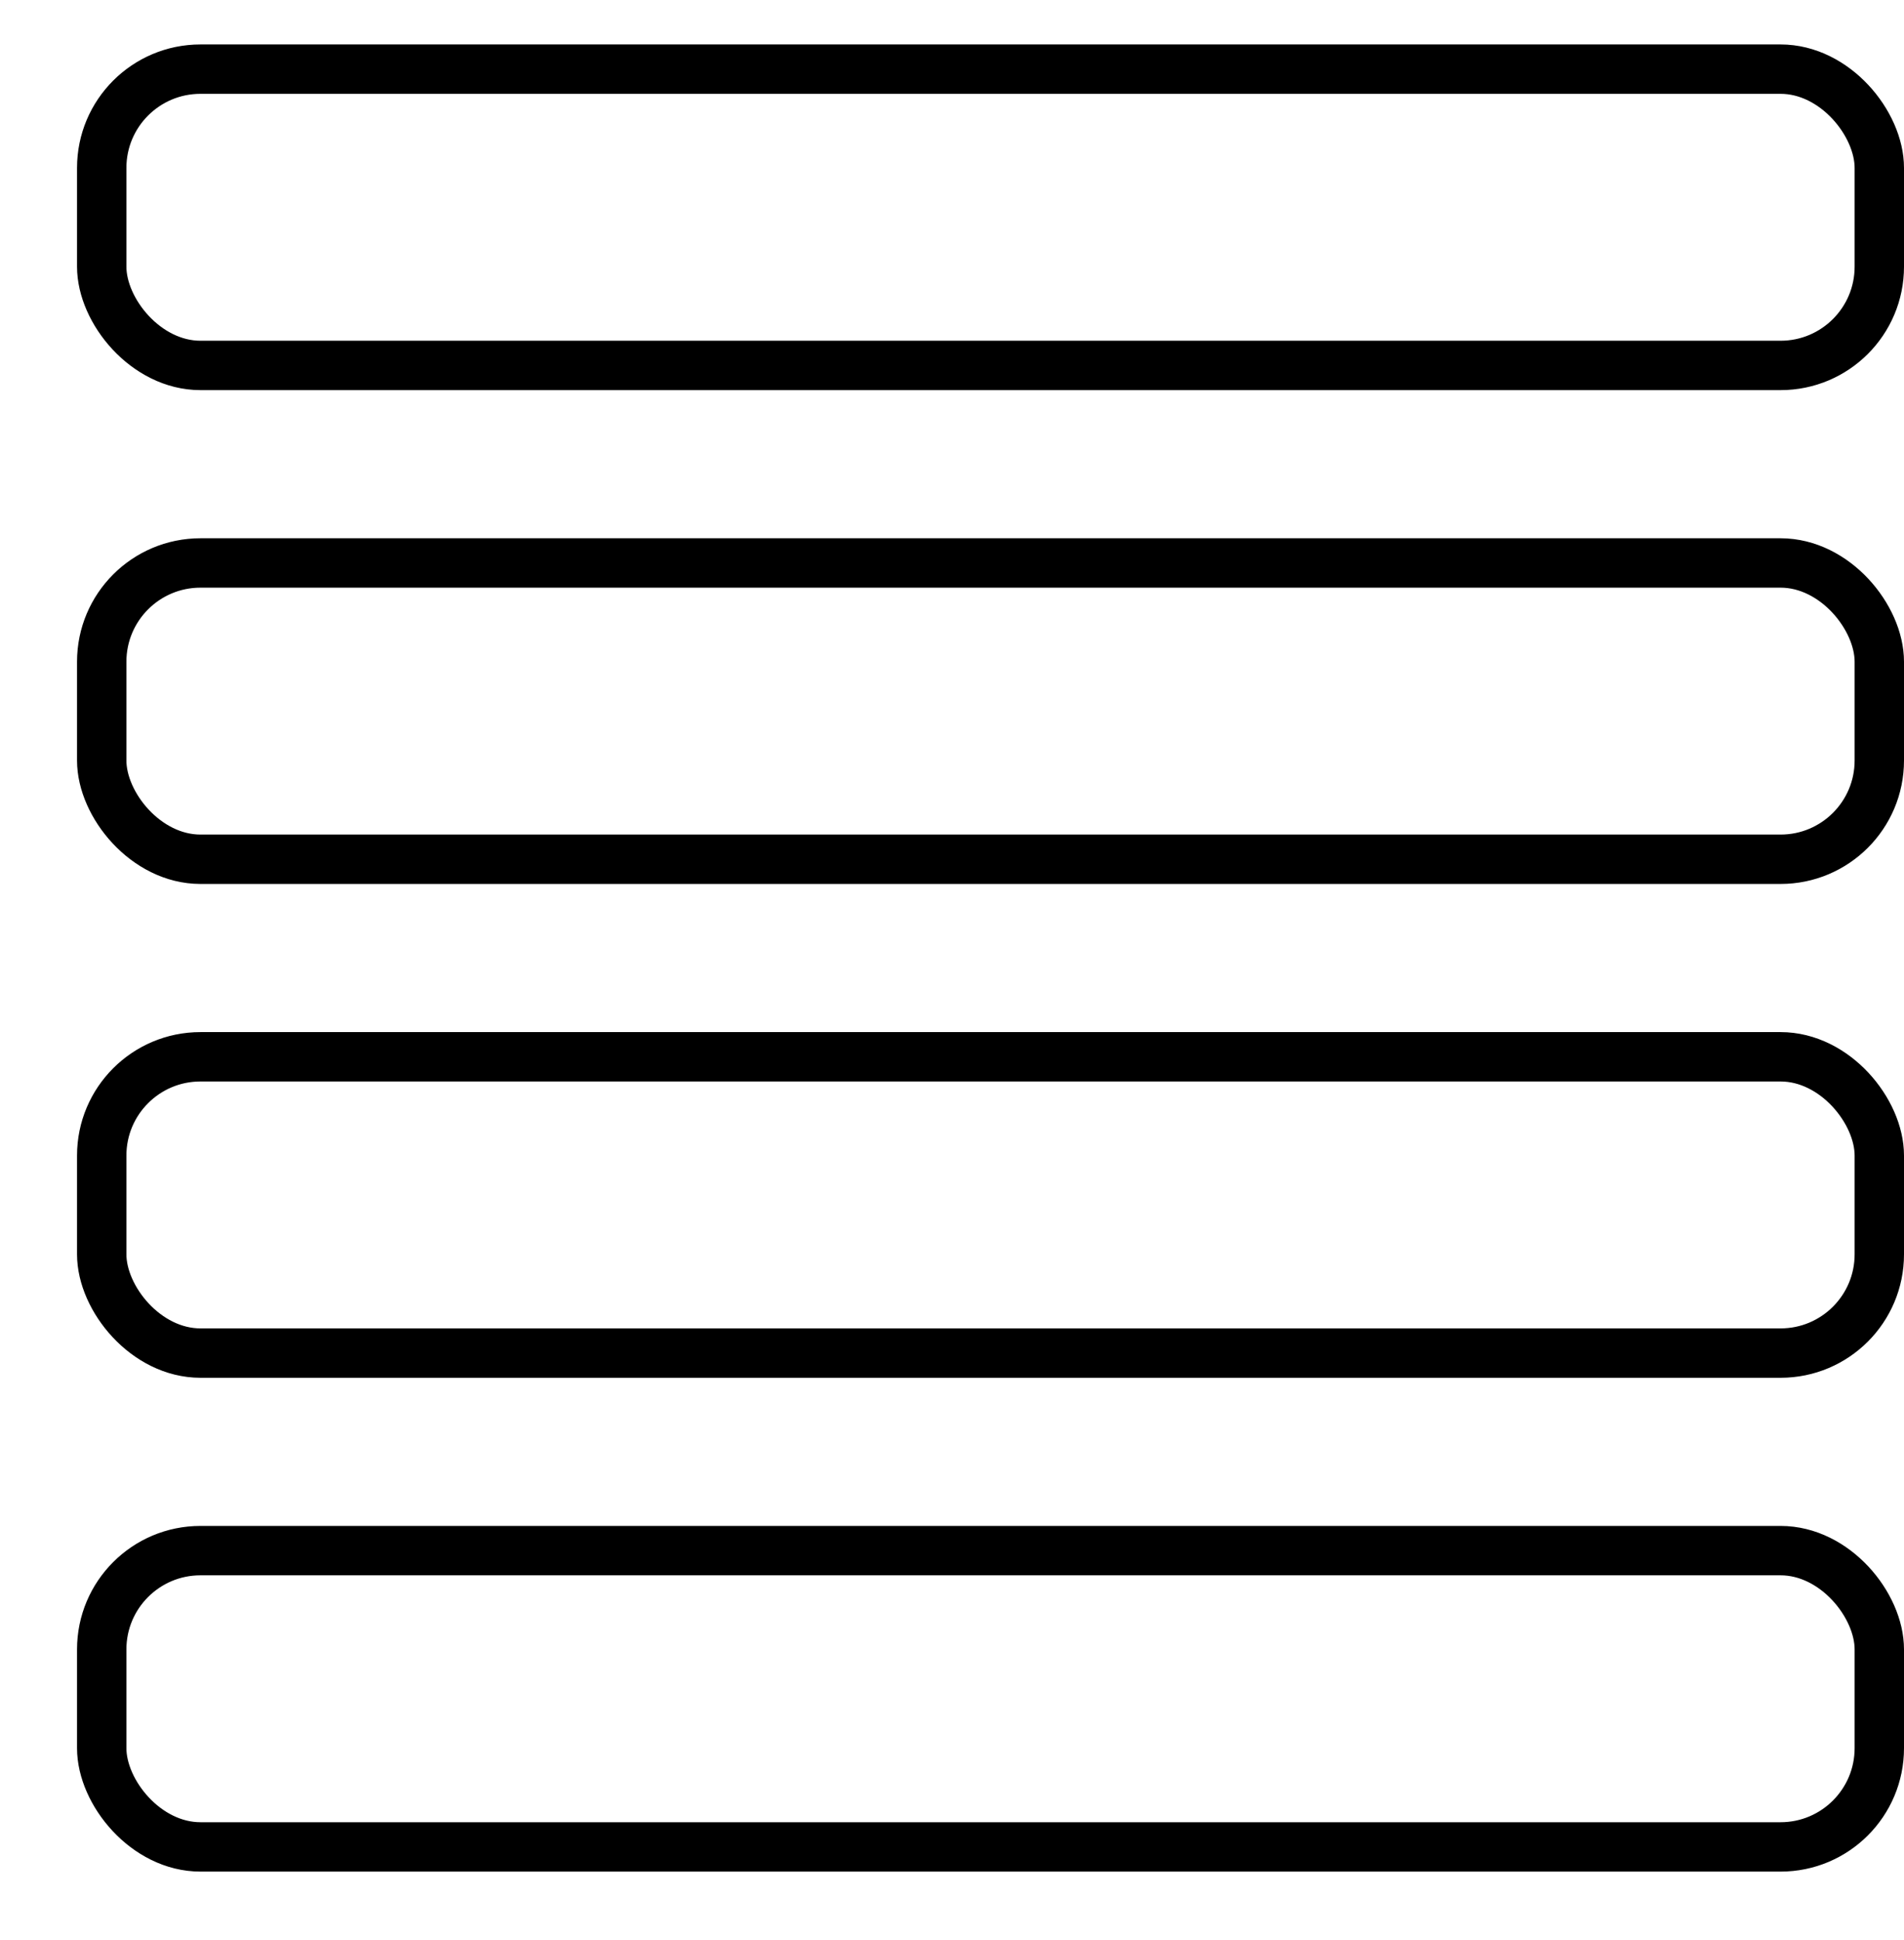 <?xml version="1.0" encoding="UTF-8"?>
<svg id="_Слой_5" data-name="Слой 5" xmlns="http://www.w3.org/2000/svg" viewBox="0 0 38.56 39.28">
  <defs>
    <style>
      .cls-1 {
        fill: none;
        stroke: #000;
        stroke-miterlimit: 10;
      }
    </style>
  </defs>
  <rect class="cls-1" x="2.06" y="21.4" width="36" height="6" rx="2" ry="2"/>
  <rect class="cls-1" x="2.06" y="11.4" width="36" height="6" rx="2" ry="2"/>
  <rect class="cls-1" x="2.06" y="1.4" width="36" height="6" rx="2" ry="2"/>
  <rect class="cls-1" x="2.06" y="31.4" width="36" height="6" rx="2" ry="2"/>
</svg>